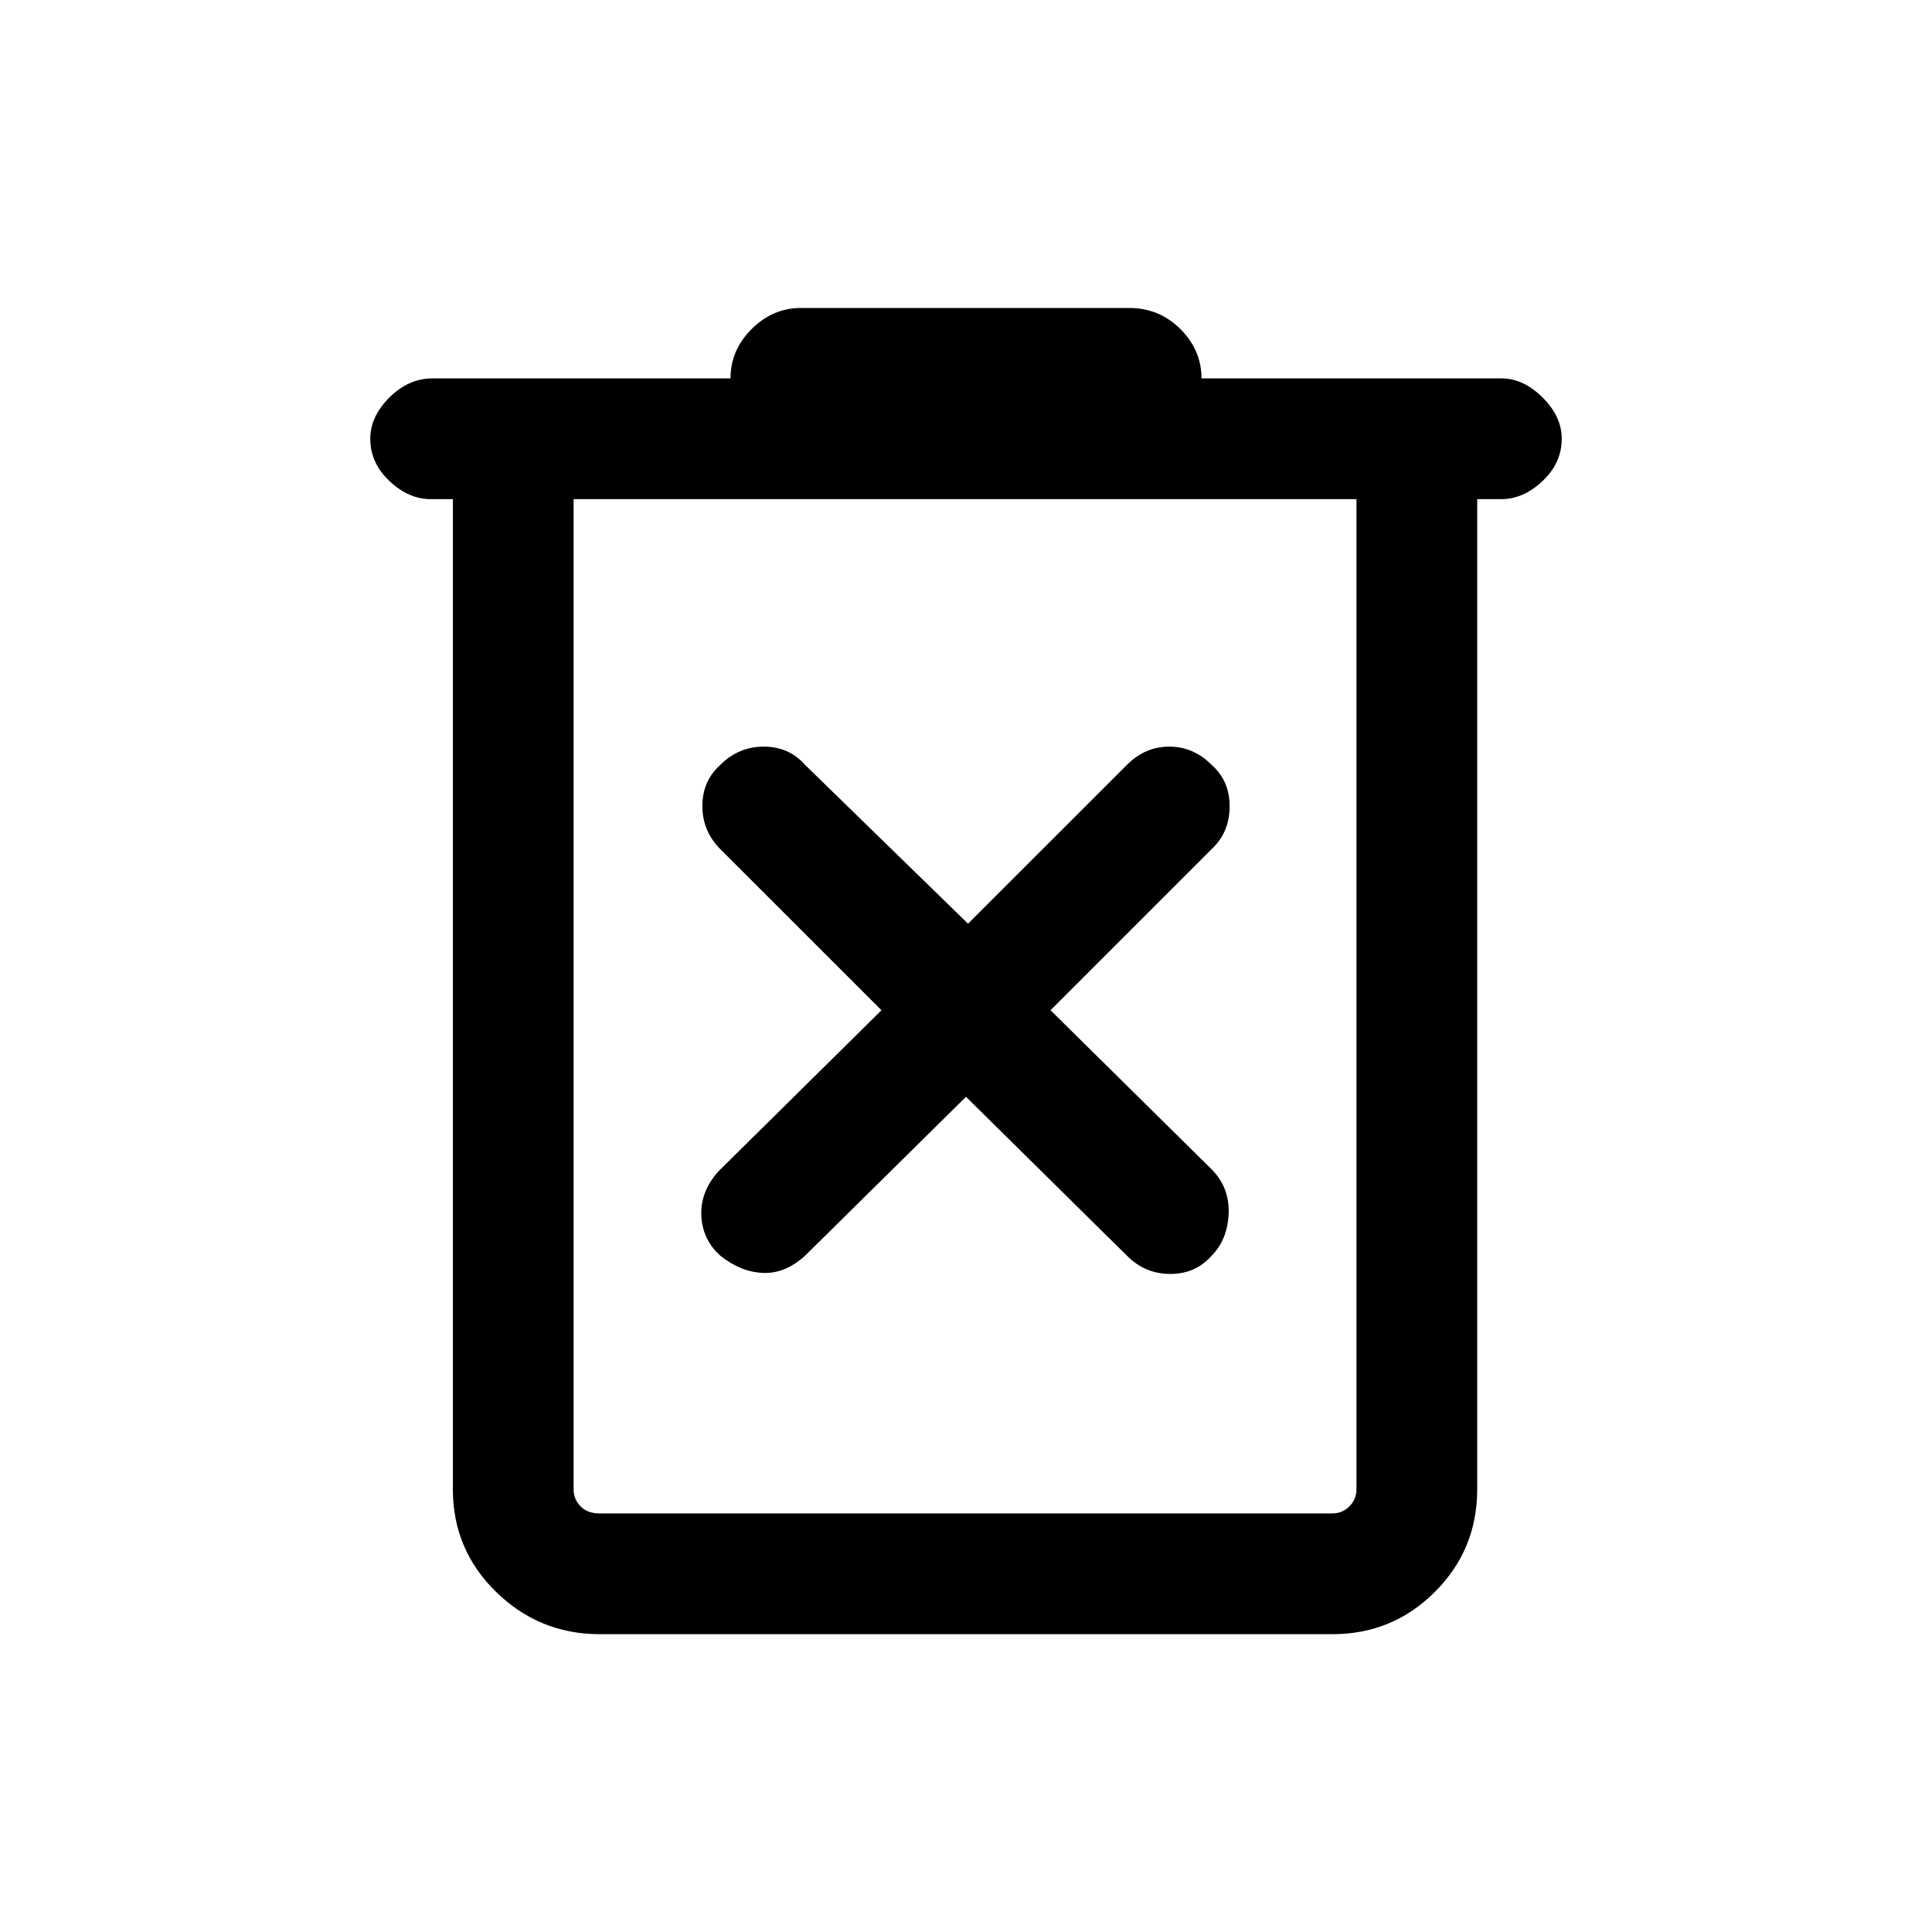 <svg xmlns="http://www.w3.org/2000/svg" height="20" width="20"><path d="M6.208 16.917q-.625 0-1.073-.438-.447-.437-.447-1.062V5.167h-.23q-.229 0-.427-.188-.198-.187-.198-.437 0-.23.198-.427.198-.198.448-.198h3.083q0-.292.219-.511.219-.218.511-.218h3.396q.312 0 .531.218.219.219.219.511h3.104q.229 0 .427.198.198.197.198.427 0 .25-.198.437-.198.188-.427.188h-.25v10.25q0 .625-.438 1.062-.437.438-1.062.438Zm-.27-11.75v10.25q0 .104.072.177.073.073.198.073h7.584q.104 0 .177-.073t.073-.177V5.167Zm0 0v10.25q0 .104.072.177.073.073.198.073h-.27v-10.5ZM10 11.354 11.667 13q.187.188.448.188.26 0 .427-.188.166-.167.177-.438.01-.27-.177-.458l-1.667-1.646 1.687-1.687q.167-.167.167-.427 0-.261-.187-.427-.188-.188-.438-.188t-.437.188l-1.646 1.645-1.688-1.645q-.166-.188-.427-.188-.26 0-.448.188-.187.166-.187.427 0 .26.187.448l1.667 1.666-1.687 1.667q-.188.208-.178.458.011.25.198.417.209.167.438.177.229.011.437-.177Z"/></svg>